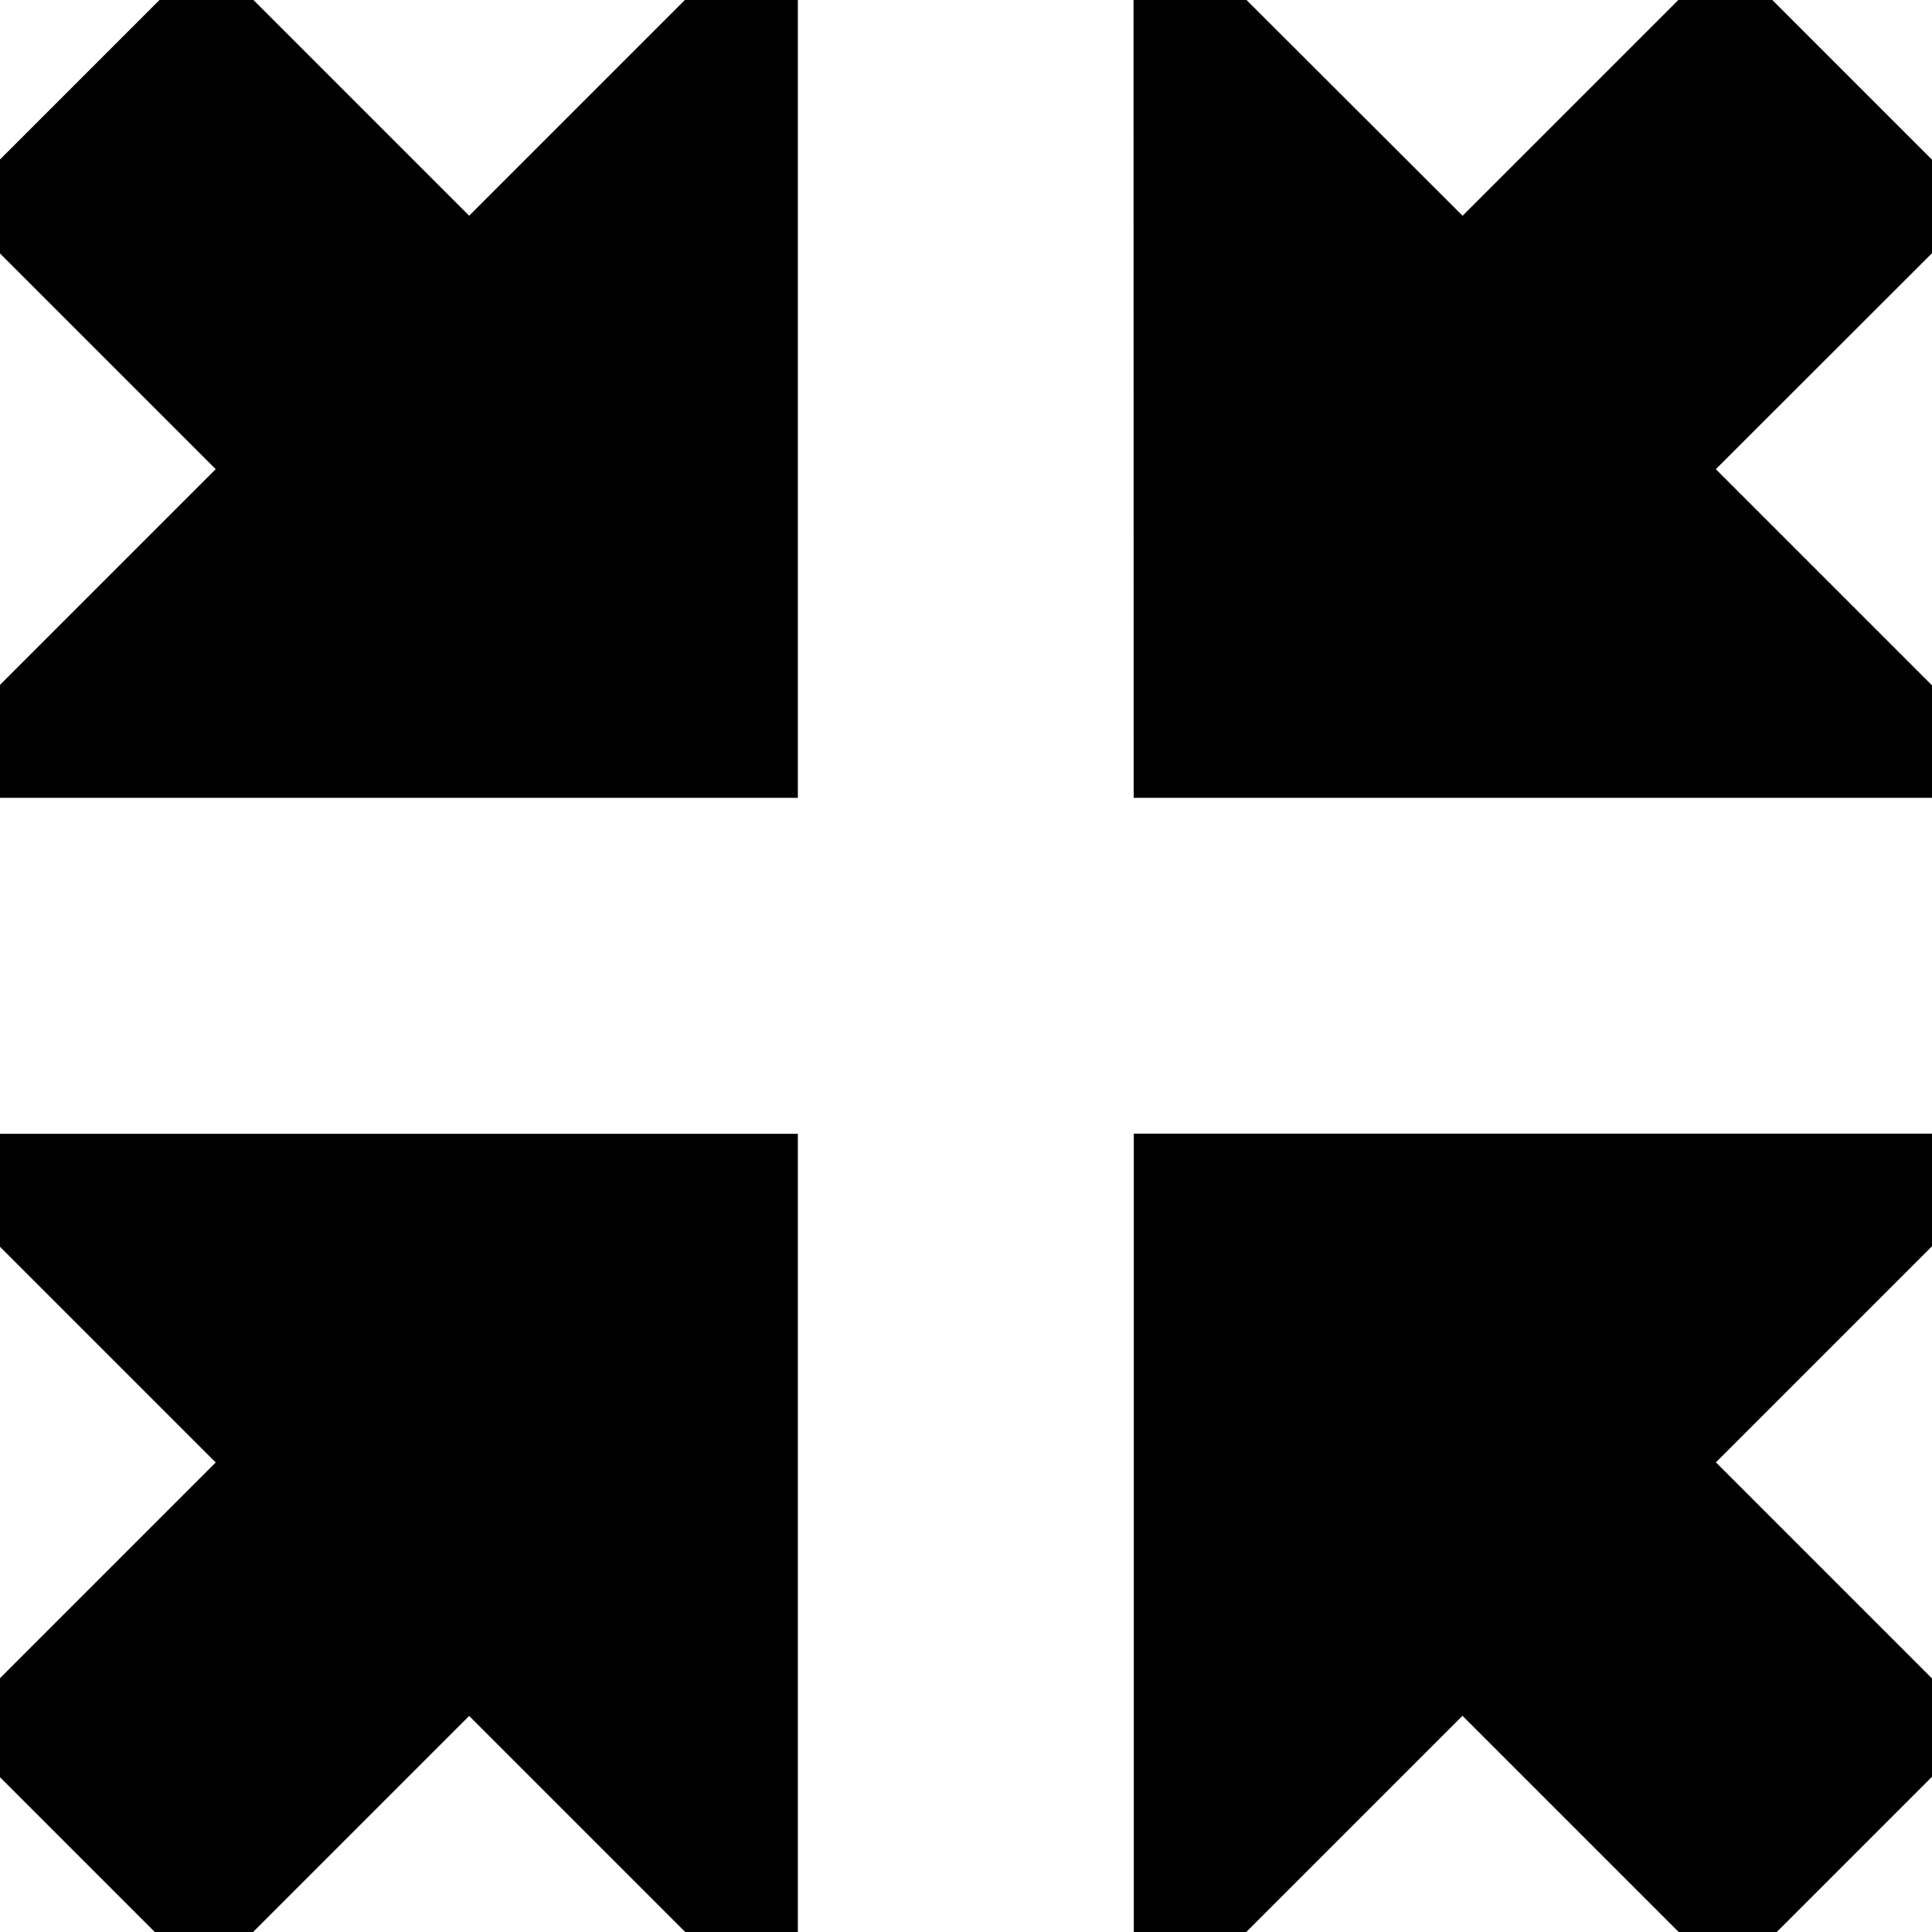 <?xml version="1.0" encoding="UTF-8" standalone="no"?>
<svg
   xmlns:dc="http://purl.org/dc/elements/1.1/"
   xmlns:cc="http://creativecommons.org/ns#"
   xmlns:rdf="http://www.w3.org/1999/02/22-rdf-syntax-ns#"
   xmlns:svg="http://www.w3.org/2000/svg"
   xmlns="http://www.w3.org/2000/svg"
   xmlns:sodipodi="http://sodipodi.sourceforge.net/DTD/sodipodi-0.dtd"
   xmlns:inkscape="http://www.inkscape.org/namespaces/inkscape"
   width="48"
   height="48"
   id="svg4207"
   version="1.1"
   inkscape:version="0.91 r13725"
   sodipodi:docname="controller-zero-define.svg">
  <defs
     id="defs4223" />
  <sodipodi:namedview
     pagecolor="#ffffff"
     bordercolor="#666666"
     borderopacity="1"
     objecttolerance="10"
     gridtolerance="10"
     guidetolerance="10"
     inkscape:pageopacity="0"
     inkscape:pageshadow="2"
     inkscape:window-width="1792"
     inkscape:window-height="1071"
     id="namedview4221"
     showgrid="false"
     inkscape:zoom="18.020833"
     inkscape:cx="24"
     inkscape:cy="24"
     inkscape:window-x="0"
     inkscape:window-y="0"
     inkscape:window-maximized="1"
     inkscape:current-layer="svg4207" />
  <path
     d="m -1,31 18,0 0,18 -18,0 z"
     id="path4209"
     inkscape:connector-curvature="0"
     style="fill:none" />
  <g
     stroke="null"
     id="g4211"
     style="fill:#010101"
     transform="matrix(3.153,0,0,3.153,-1.23,-1.23)">
    <path
       d="m 11.914,13.203 2.09,2.09 1.29,-1.29 -2.09,-2.09 2.09,-2.09 -5.47,0 0,5.47 z"
       id="path4213"
       inkscape:connector-curvature="0" />
    <path
       d="m 0.707,14.004 1.29,1.29 2.09,-2.09 2.09,2.09 0,-5.47 -5.47,0 2.09,2.09 z"
       id="path4215"
       inkscape:connector-curvature="0" />
    <path
       d="m 0.707,6.177 5.47,0 0,-5.47 -2.09,2.09 -2.07,-2.07 -1.29,1.29 2.07,2.07 z"
       id="path4217"
       inkscape:connector-curvature="0" />
    <path
       d="m 9.823,6.177 5.47,0 -2.09,-2.09 2.072,-2.07 -1.29,-1.29 -2.07,2.07 -2.093,-2.09 z"
       id="path4219"
       inkscape:connector-curvature="0" />
  </g>
</svg>
